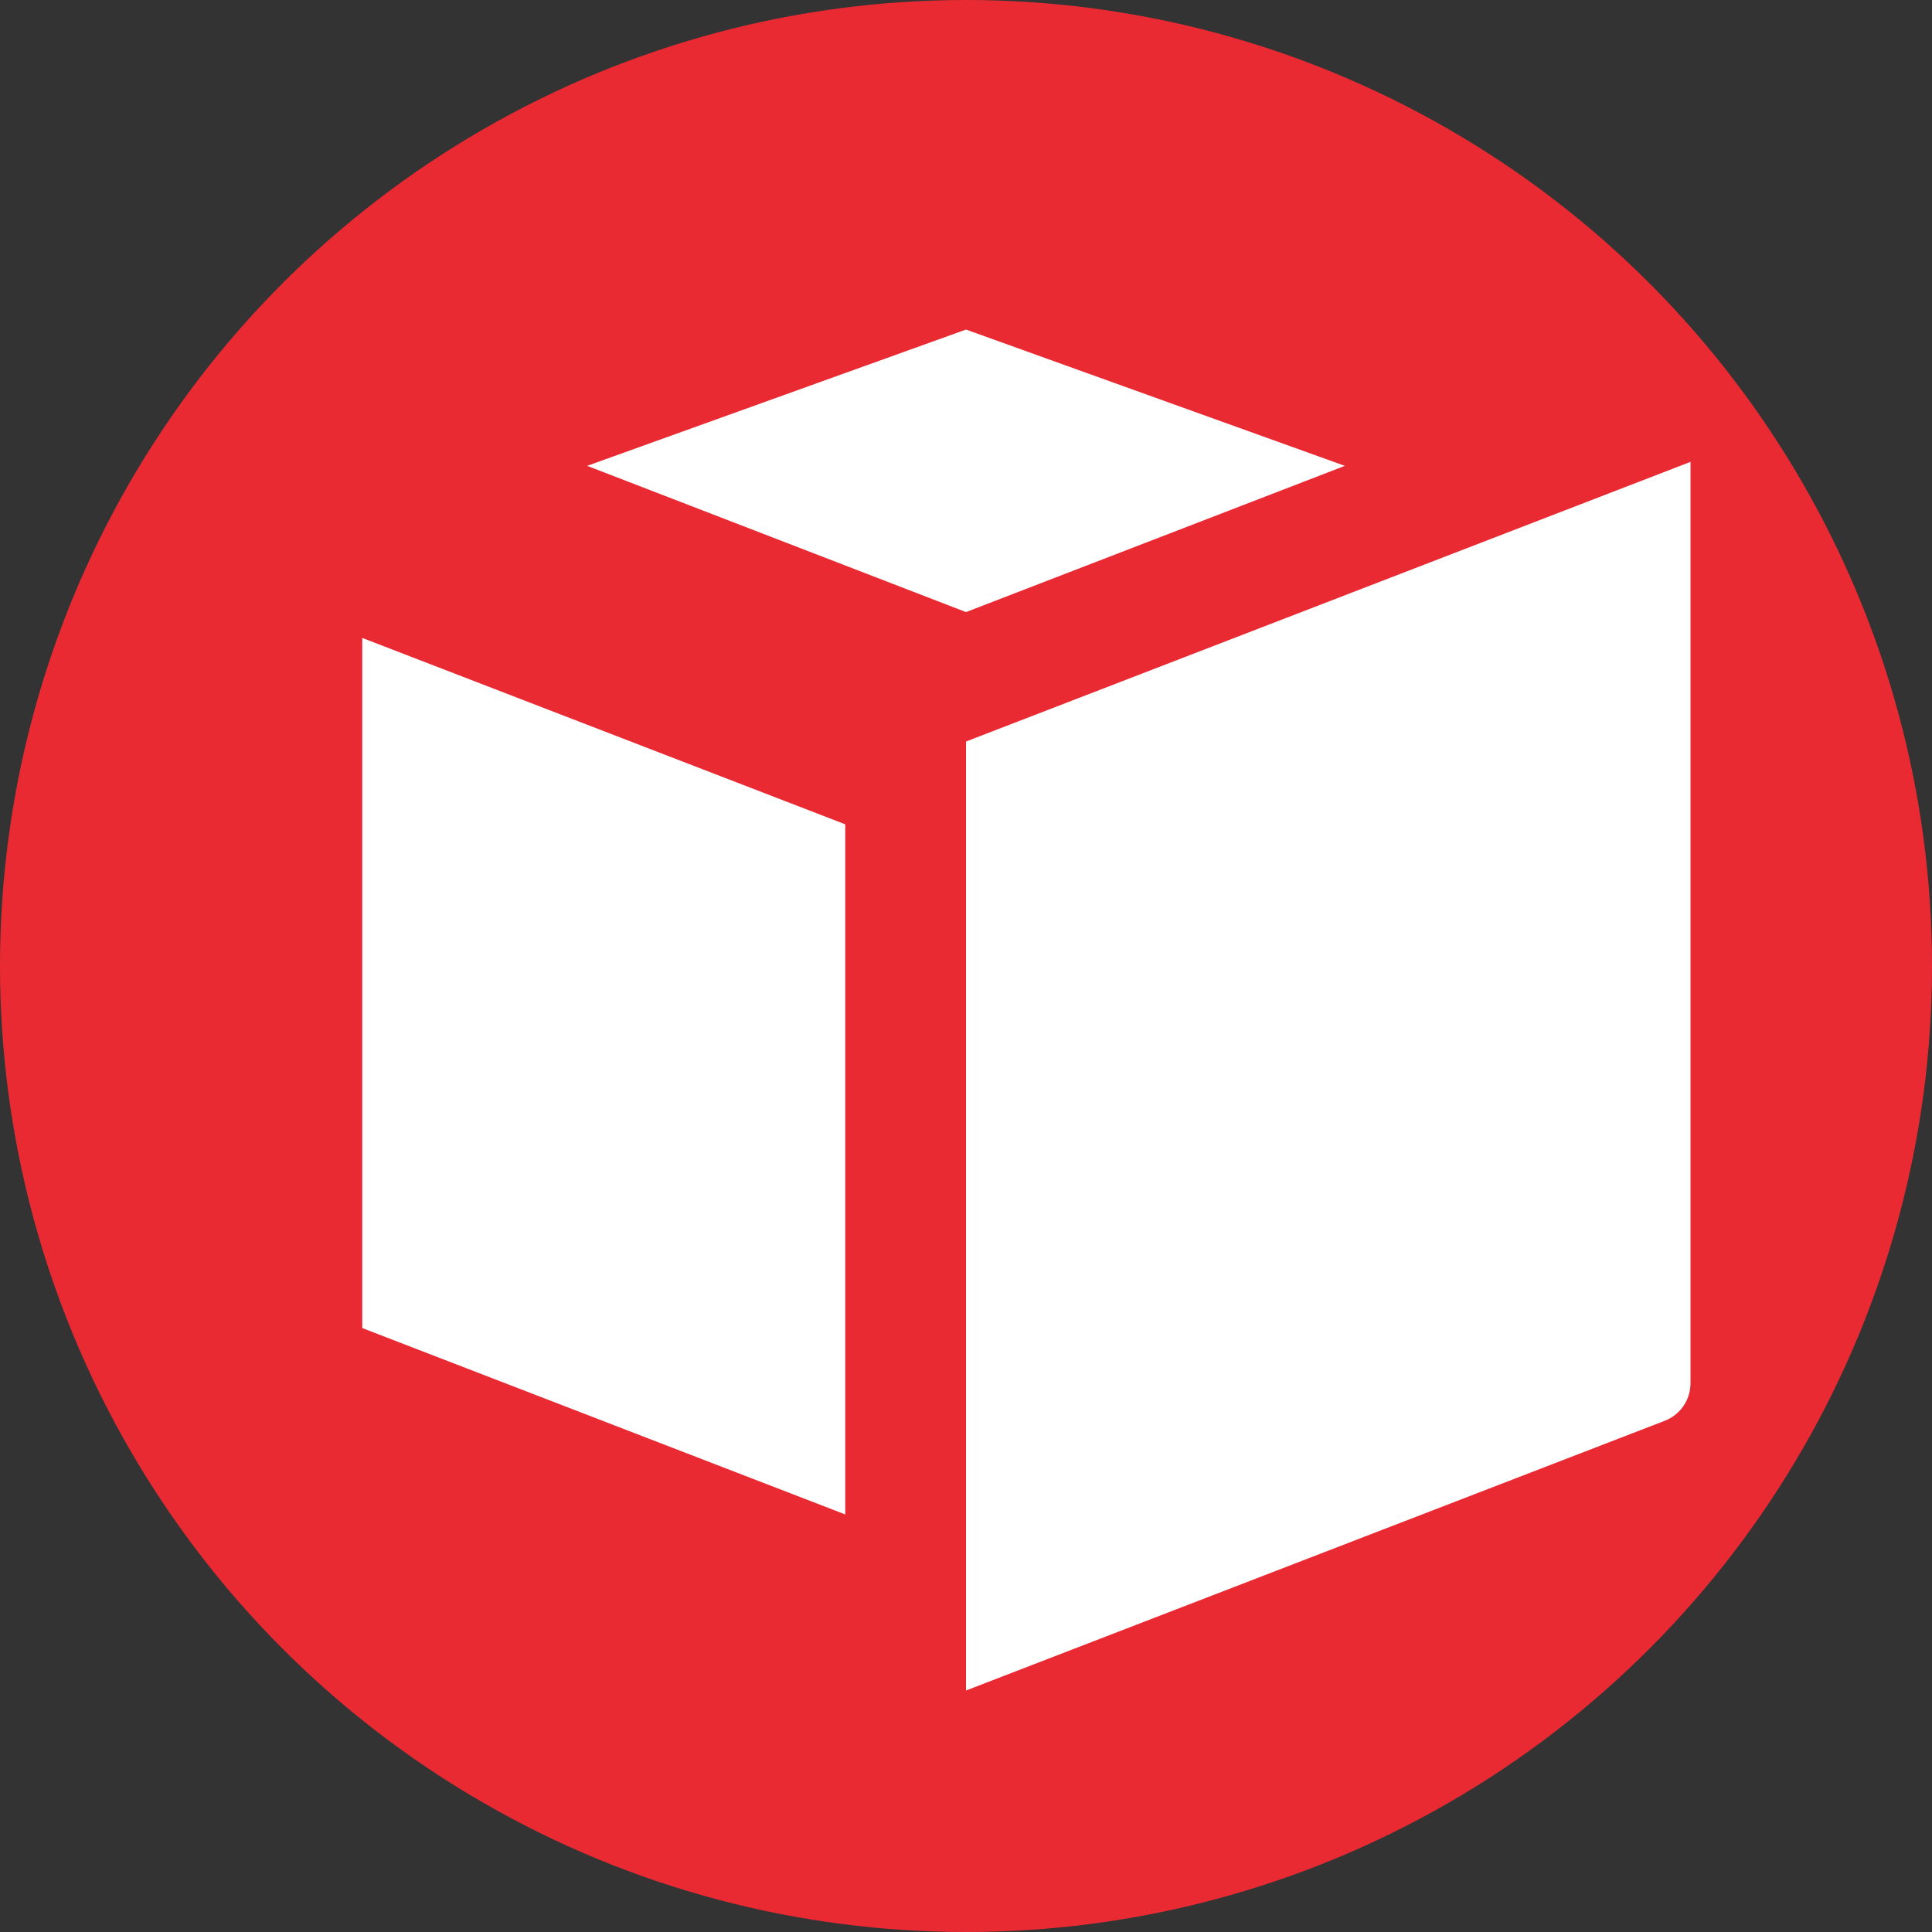 <svg xmlns="http://www.w3.org/2000/svg" viewBox="0 0 48 48" width="48" height="48">
  <rect x="0" y="0" width="48" height="48" fill="#333333" stroke="none"/>
  <defs>
    <style>
      .primary { fill: #ea2a33; }
      .secondary { fill: #ffffff; }
    </style>
  </defs>
  <circle cx="24" cy="24" r="24" class="primary"/>
  <path d="M24 18.423L42 11.475V34.366C42 34.78 41.746 35.15 41.36 35.299L24 42V18.423Z" class="secondary"/>
  <path d="M24 8.188L33.412 11.574L24 15.207L14.588 11.574L24 8.188ZM9 15.849L21 20.48V37.626L9 32.995V15.849ZM27 37.626V20.48L39 15.849V32.995L27 37.626Z" class="secondary"/>
</svg>